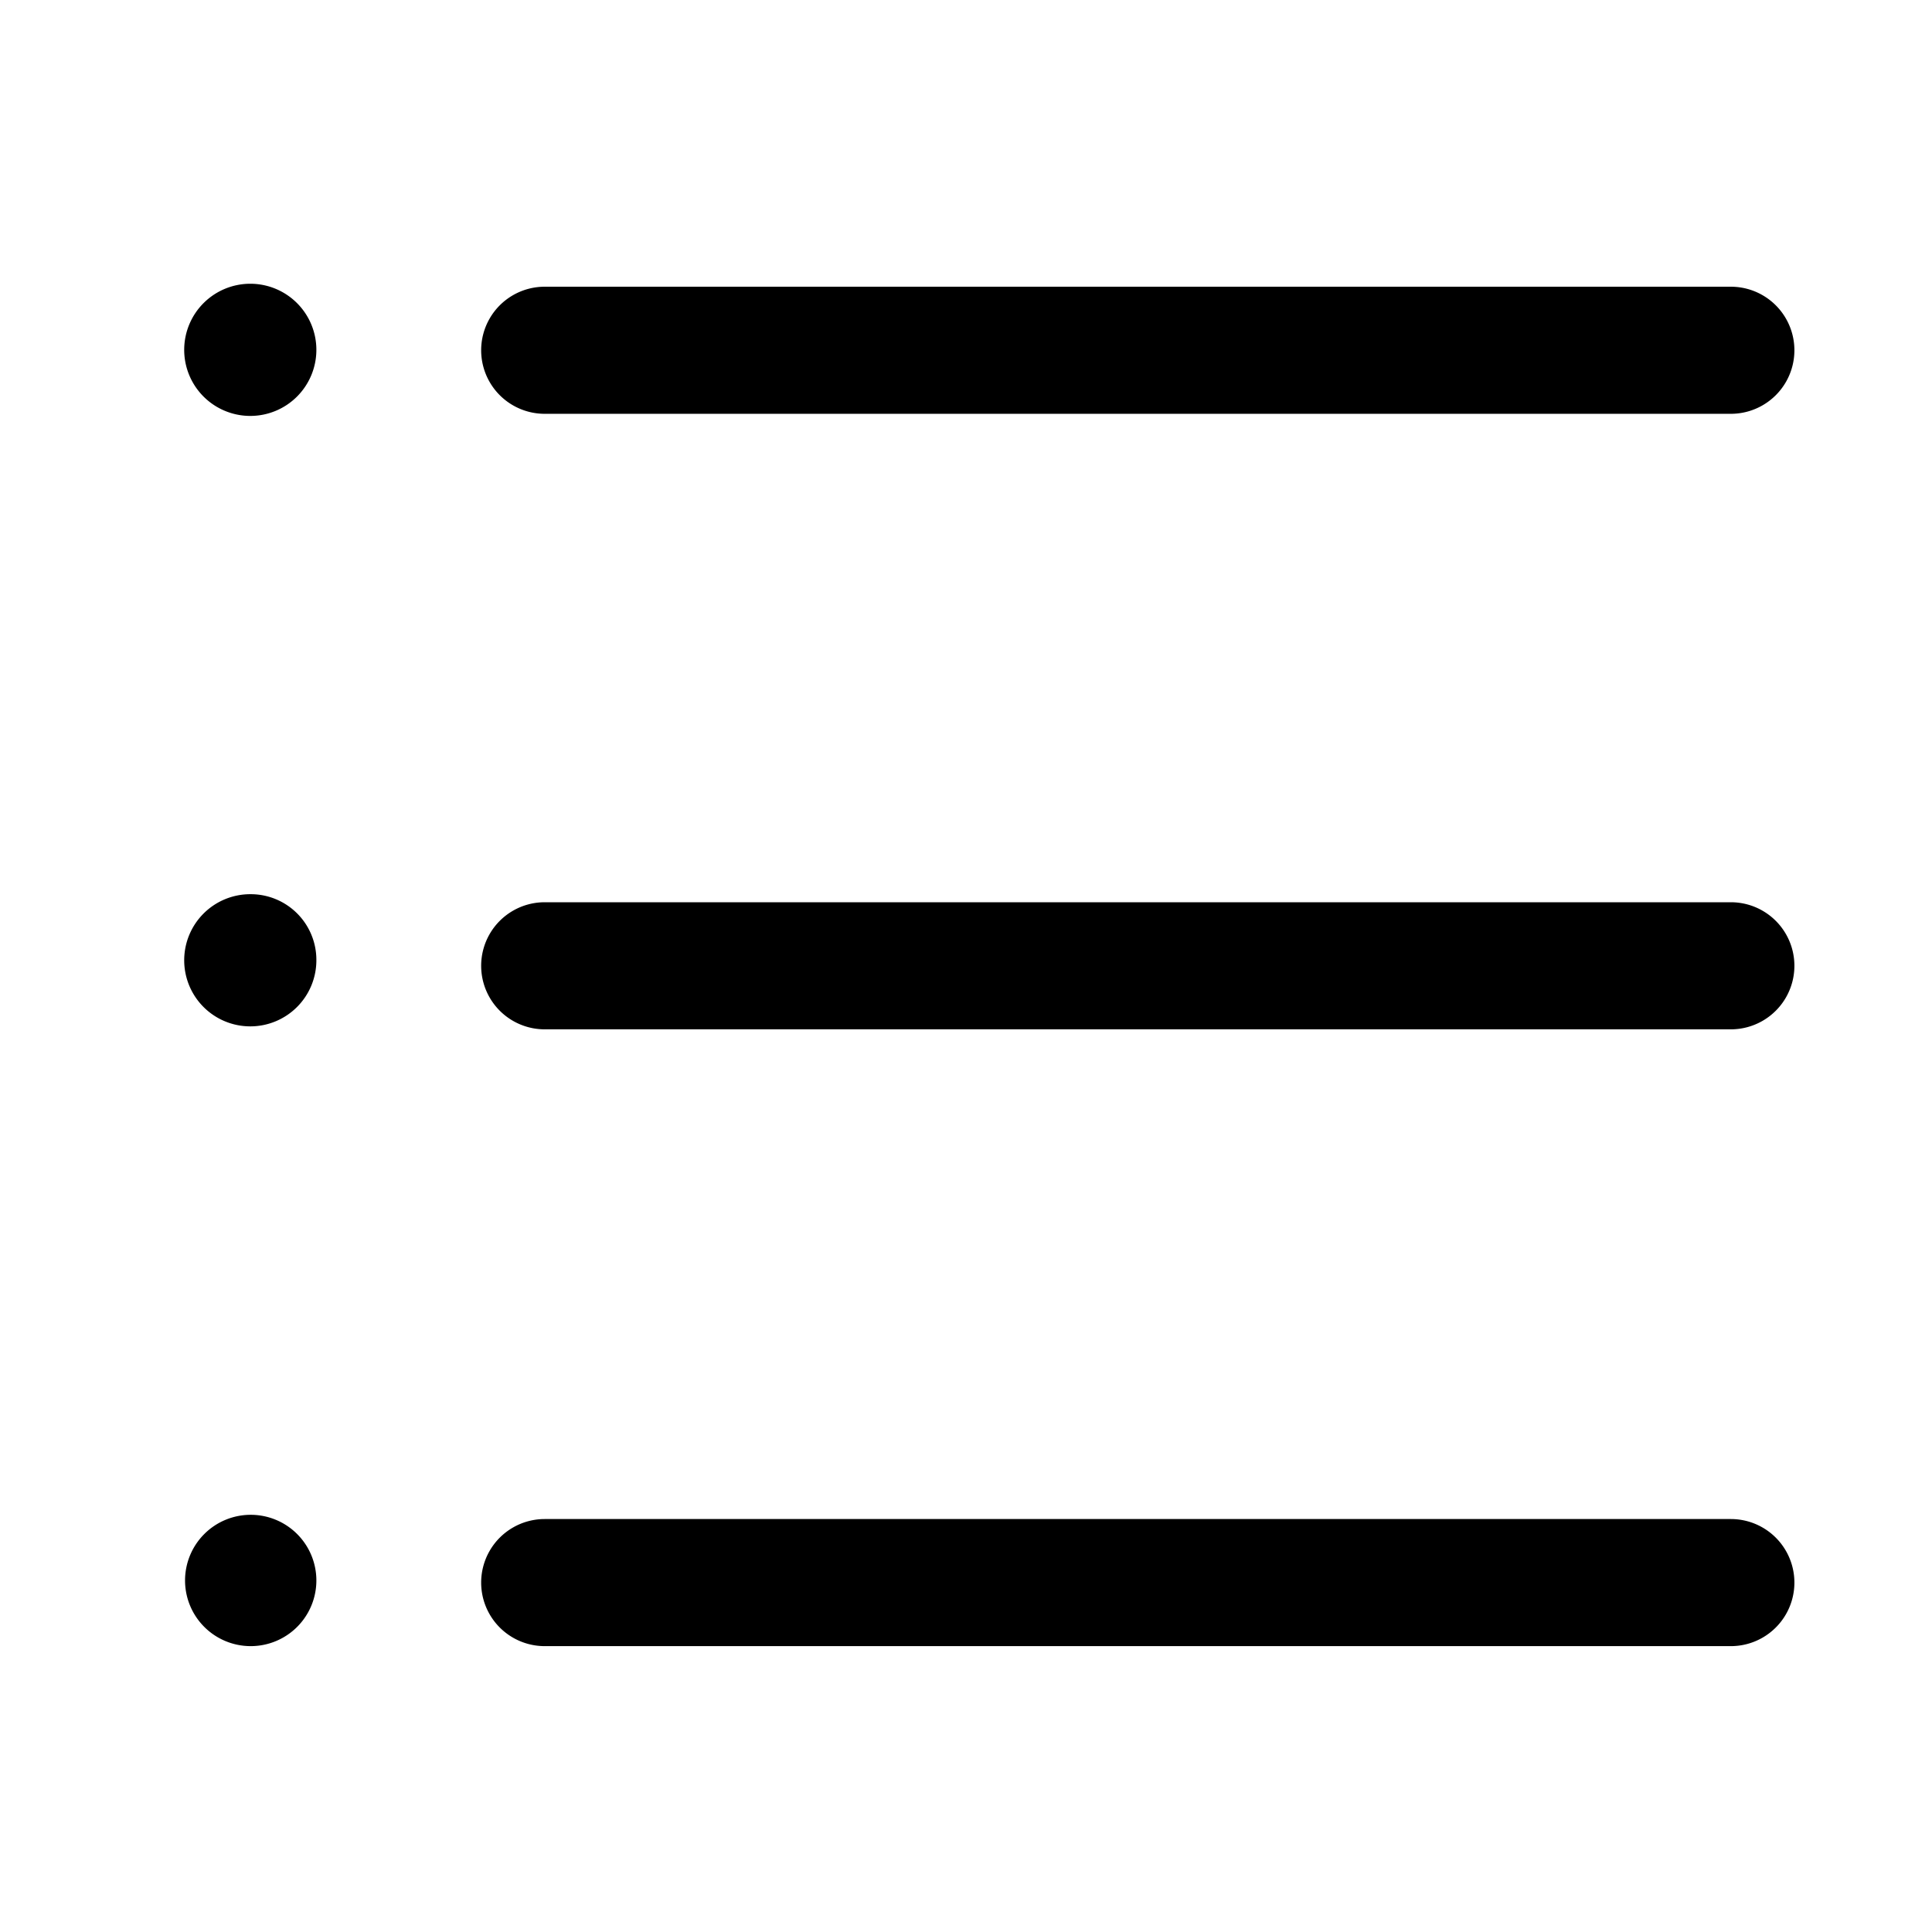 <svg t="1754902038981" class="icon" viewBox="0 0 1024 1024" version="1.1" xmlns="http://www.w3.org/2000/svg" p-id="3748" width="128" height="128"><path d="M917.388 478.208H288.705a33.679 33.679 0 0 0 0 67.359h628.683a33.679 33.679 0 0 0 0-67.359zM288.705 219.326h628.683a33.679 33.679 0 0 0 0-67.359H288.705a33.679 33.679 0 0 0 0 67.359zM917.388 805.123H288.705a33.679 33.679 0 0 0 0 67.359h628.683a33.679 33.679 0 0 0 0-67.359zM132.882 150.395a35.027 35.027 0 1 0 34.802 35.027 35.027 35.027 0 0 0-34.802-35.027z m0 323.547a35.027 35.027 0 1 0 34.802 34.802 34.802 34.802 0 0 0-34.802-34.802z m0 328.936a34.802 34.802 0 1 0 34.802 34.802 34.802 34.802 0 0 0-34.802-34.802z" p-id="3749"></path></svg>